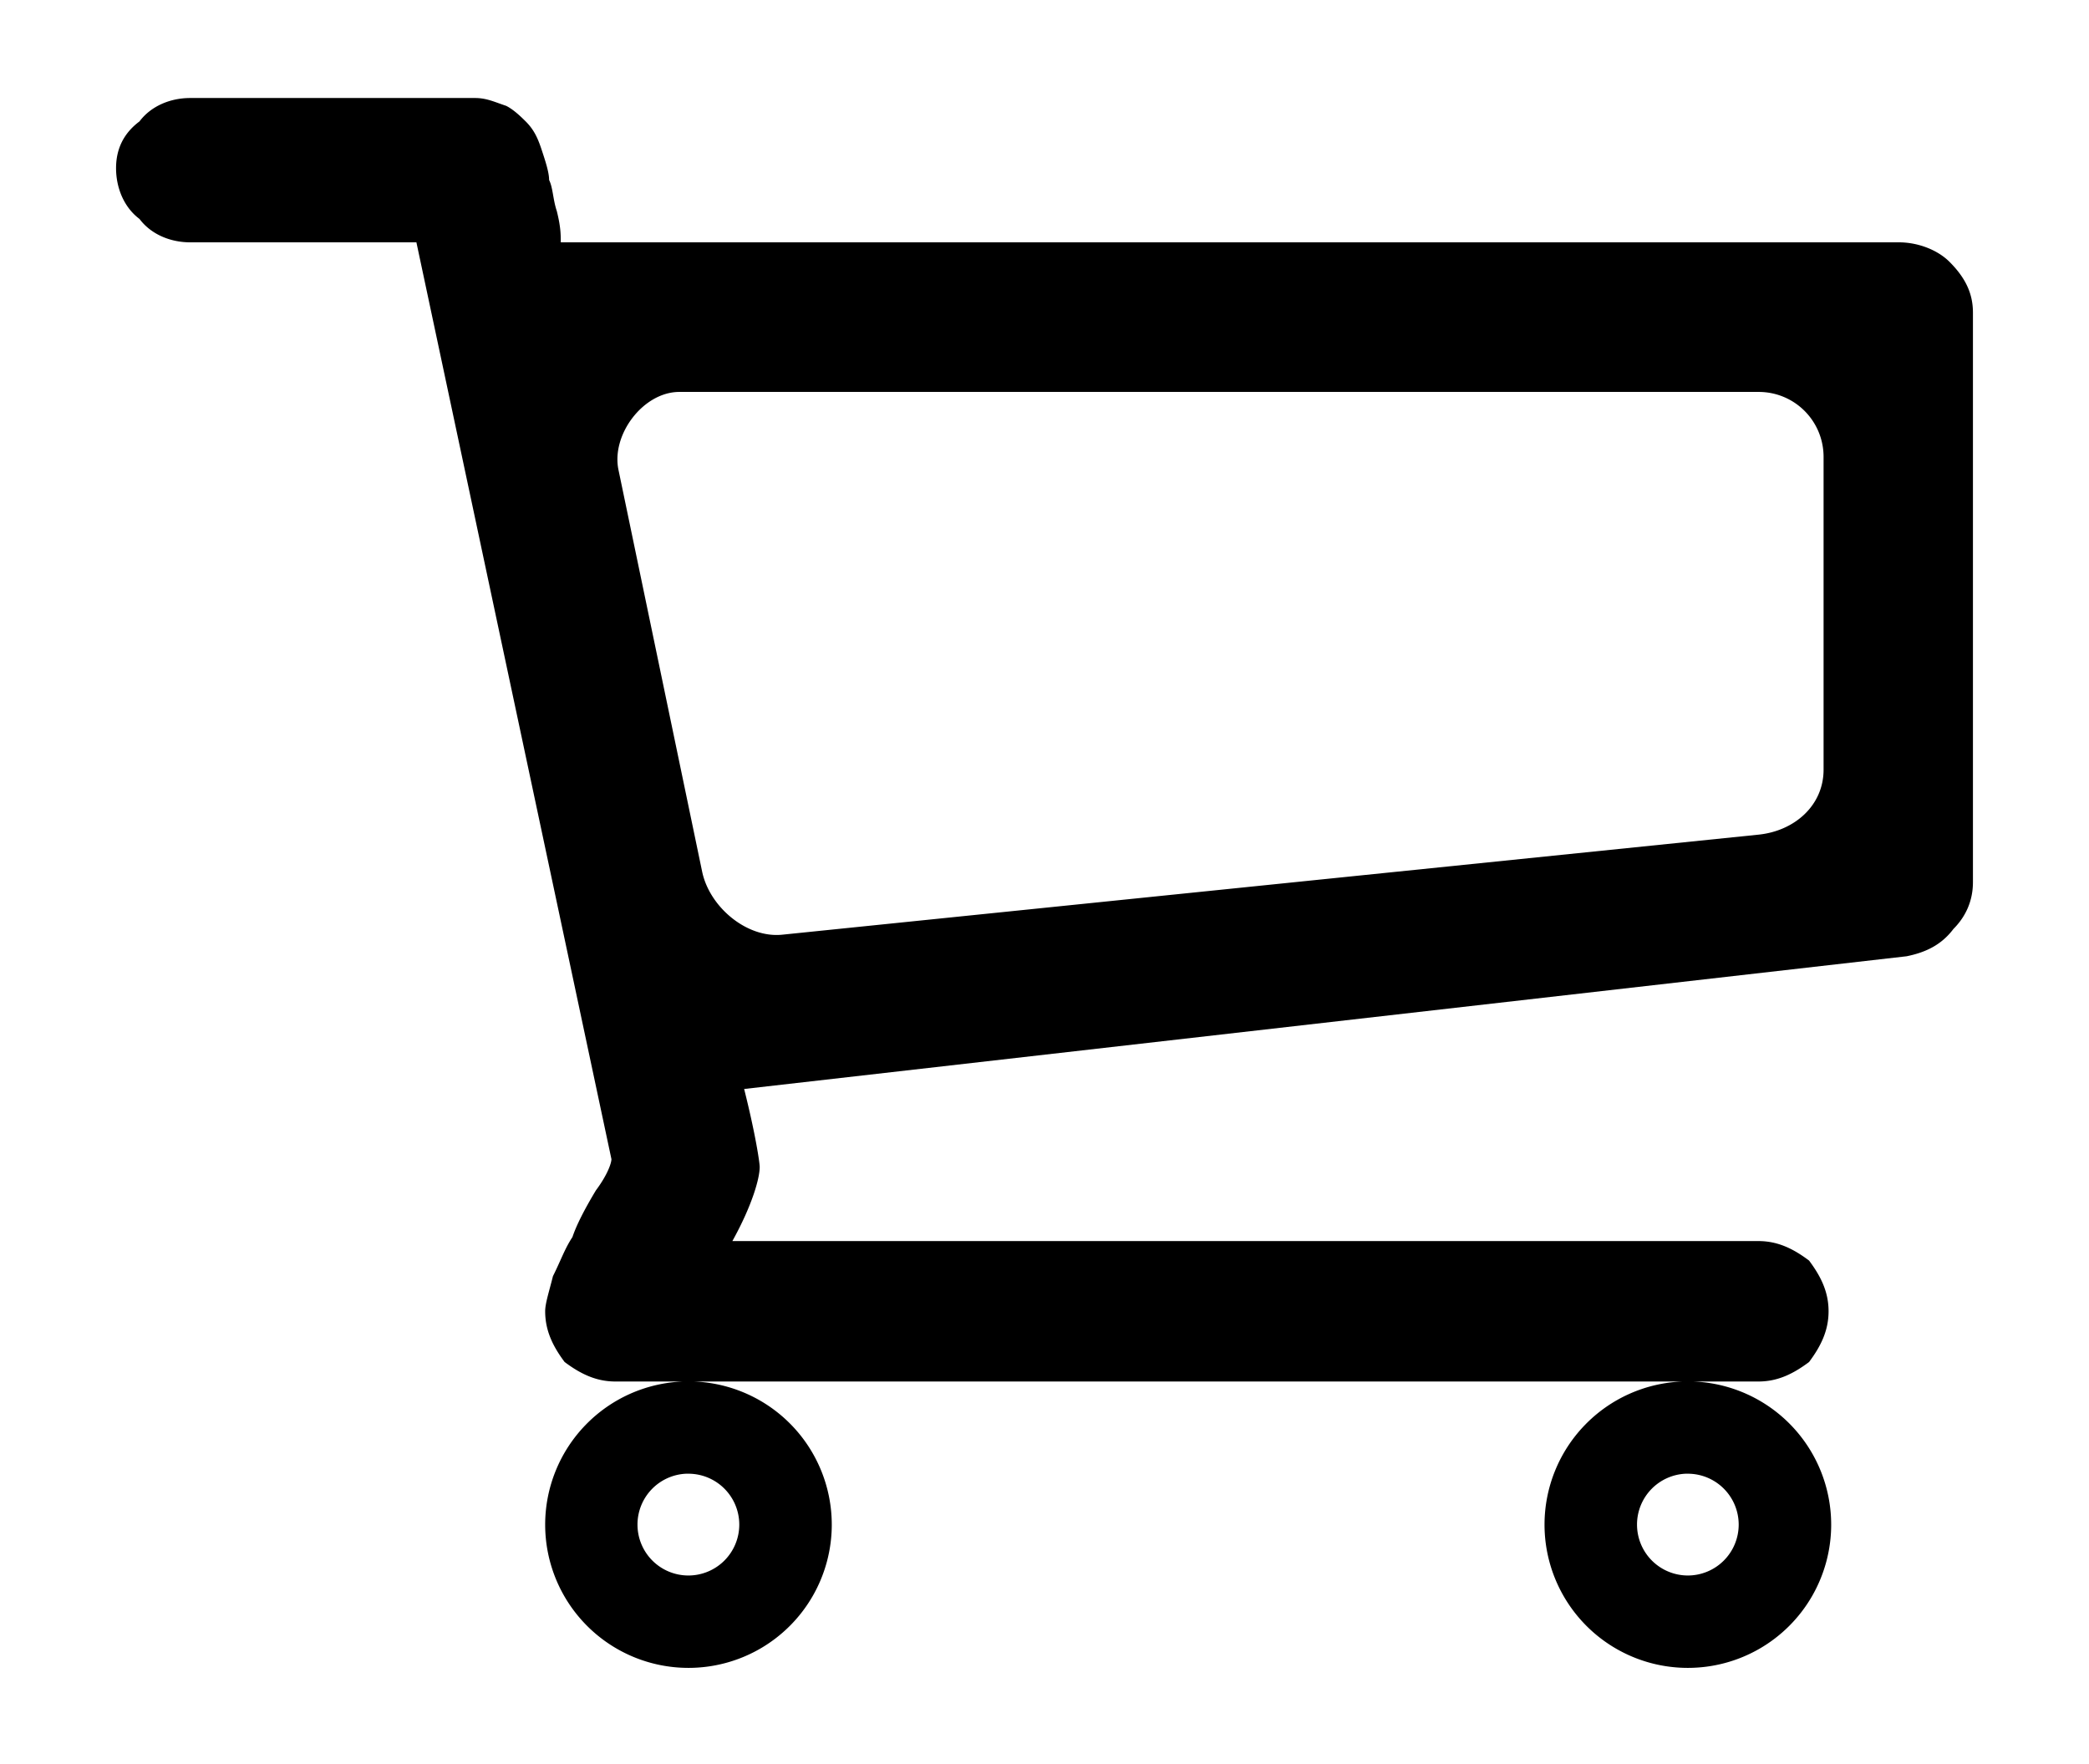 <?xml version="1.0" encoding="UTF-8" standalone="no"?>
<!-- Created with Inkscape (http://www.inkscape.org/) -->
<svg
   xmlns="http://www.w3.org/2000/svg"
   version="1.1"
   width="36"
   height="30.403">
  <path d="M 3.277 1.689 C 2.941 1.689 2.606 1.823 2.404 2.092 C 2.135 2.293 2 2.562 2 2.898 C 2 3.235 2.135 3.572 2.404 3.773 C 2.606 4.042 2.941 4.176 3.277 4.176 L 7.176 4.176 L 10.537 19.975 C 10.537 20.042 10.471 20.243 10.27 20.512 C 10.068 20.848 9.932 21.117 9.865 21.318 C 9.731 21.52 9.664 21.723 9.529 21.992 C 9.462 22.261 9.395 22.461 9.395 22.596 C 9.395 22.932 9.529 23.202 9.73 23.471 C 9.999 23.672 10.269 23.807 10.605 23.807 L 11.771 23.807 A 2.469 2.469 0 0 0 9.395 26.273 A 2.469 2.469 0 0 0 11.863 28.742 A 2.469 2.469 0 0 0 14.334 26.273 A 2.469 2.469 0 0 0 11.955 23.807 L 28.996 23.807 A 2.469 2.469 0 0 0 26.617 26.273 A 2.469 2.469 0 0 0 29.086 28.742 A 2.469 2.469 0 0 0 31.557 26.273 A 2.469 2.469 0 0 0 29.178 23.807 L 30.303 23.807 C 30.639 23.807 30.907 23.672 31.176 23.471 C 31.377 23.202 31.512 22.932 31.512 22.596 C 31.512 22.26 31.377 21.992 31.176 21.723 C 30.907 21.521 30.639 21.387 30.303 21.387 L 12.621 21.387 C 12.957 20.782 13.092 20.311 13.092 20.109 C 13.092 20.042 13.026 19.572 12.824 18.766 L 32.857 16.479 C 33.194 16.411 33.462 16.277 33.664 16.008 C 33.866 15.806 34 15.537 34 15.201 L 34 5.387 C 34 5.051 33.865 4.781 33.596 4.512 C 33.394 4.31 33.059 4.176 32.723 4.176 L 9.664 4.176 C 9.664 4.041 9.663 3.908 9.596 3.639 C 9.528 3.437 9.53 3.236 9.463 3.102 C 9.463 2.967 9.395 2.764 9.328 2.562 C 9.261 2.361 9.193 2.226 9.059 2.092 C 8.991 2.025 8.857 1.891 8.723 1.824 C 8.521 1.757 8.387 1.689 8.186 1.689 L 3.277 1.689 z M 11.707 6.754 L 30.307 6.754 C 30.927 6.754 31.426 7.254 31.426 7.875 L 31.426 13.262 C 31.426 13.883 30.924 14.319 30.307 14.383 L 13.482 16.107 C 12.867 16.171 12.226 15.627 12.1 15.02 L 10.658 8.096 C 10.532 7.488 11.086 6.754 11.707 6.754 z M 11.824 25.396 A 0.877 0.877 0 0 1 11.863 25.396 A 0.877 0.877 0 0 1 12.74 26.273 A 0.877 0.877 0 0 1 11.863 27.15 A 0.877 0.877 0 0 1 10.986 26.273 A 0.877 0.877 0 0 1 11.824 25.396 z M 29.049 25.396 A 0.877 0.877 0 0 1 29.086 25.396 A 0.877 0.877 0 0 1 29.963 26.273 A 0.877 0.877 0 0 1 29.086 27.15 A 0.877 0.877 0 0 1 28.211 26.273 A 0.877 0.877 0 0 1 29.049 25.396 z " />
</svg>
